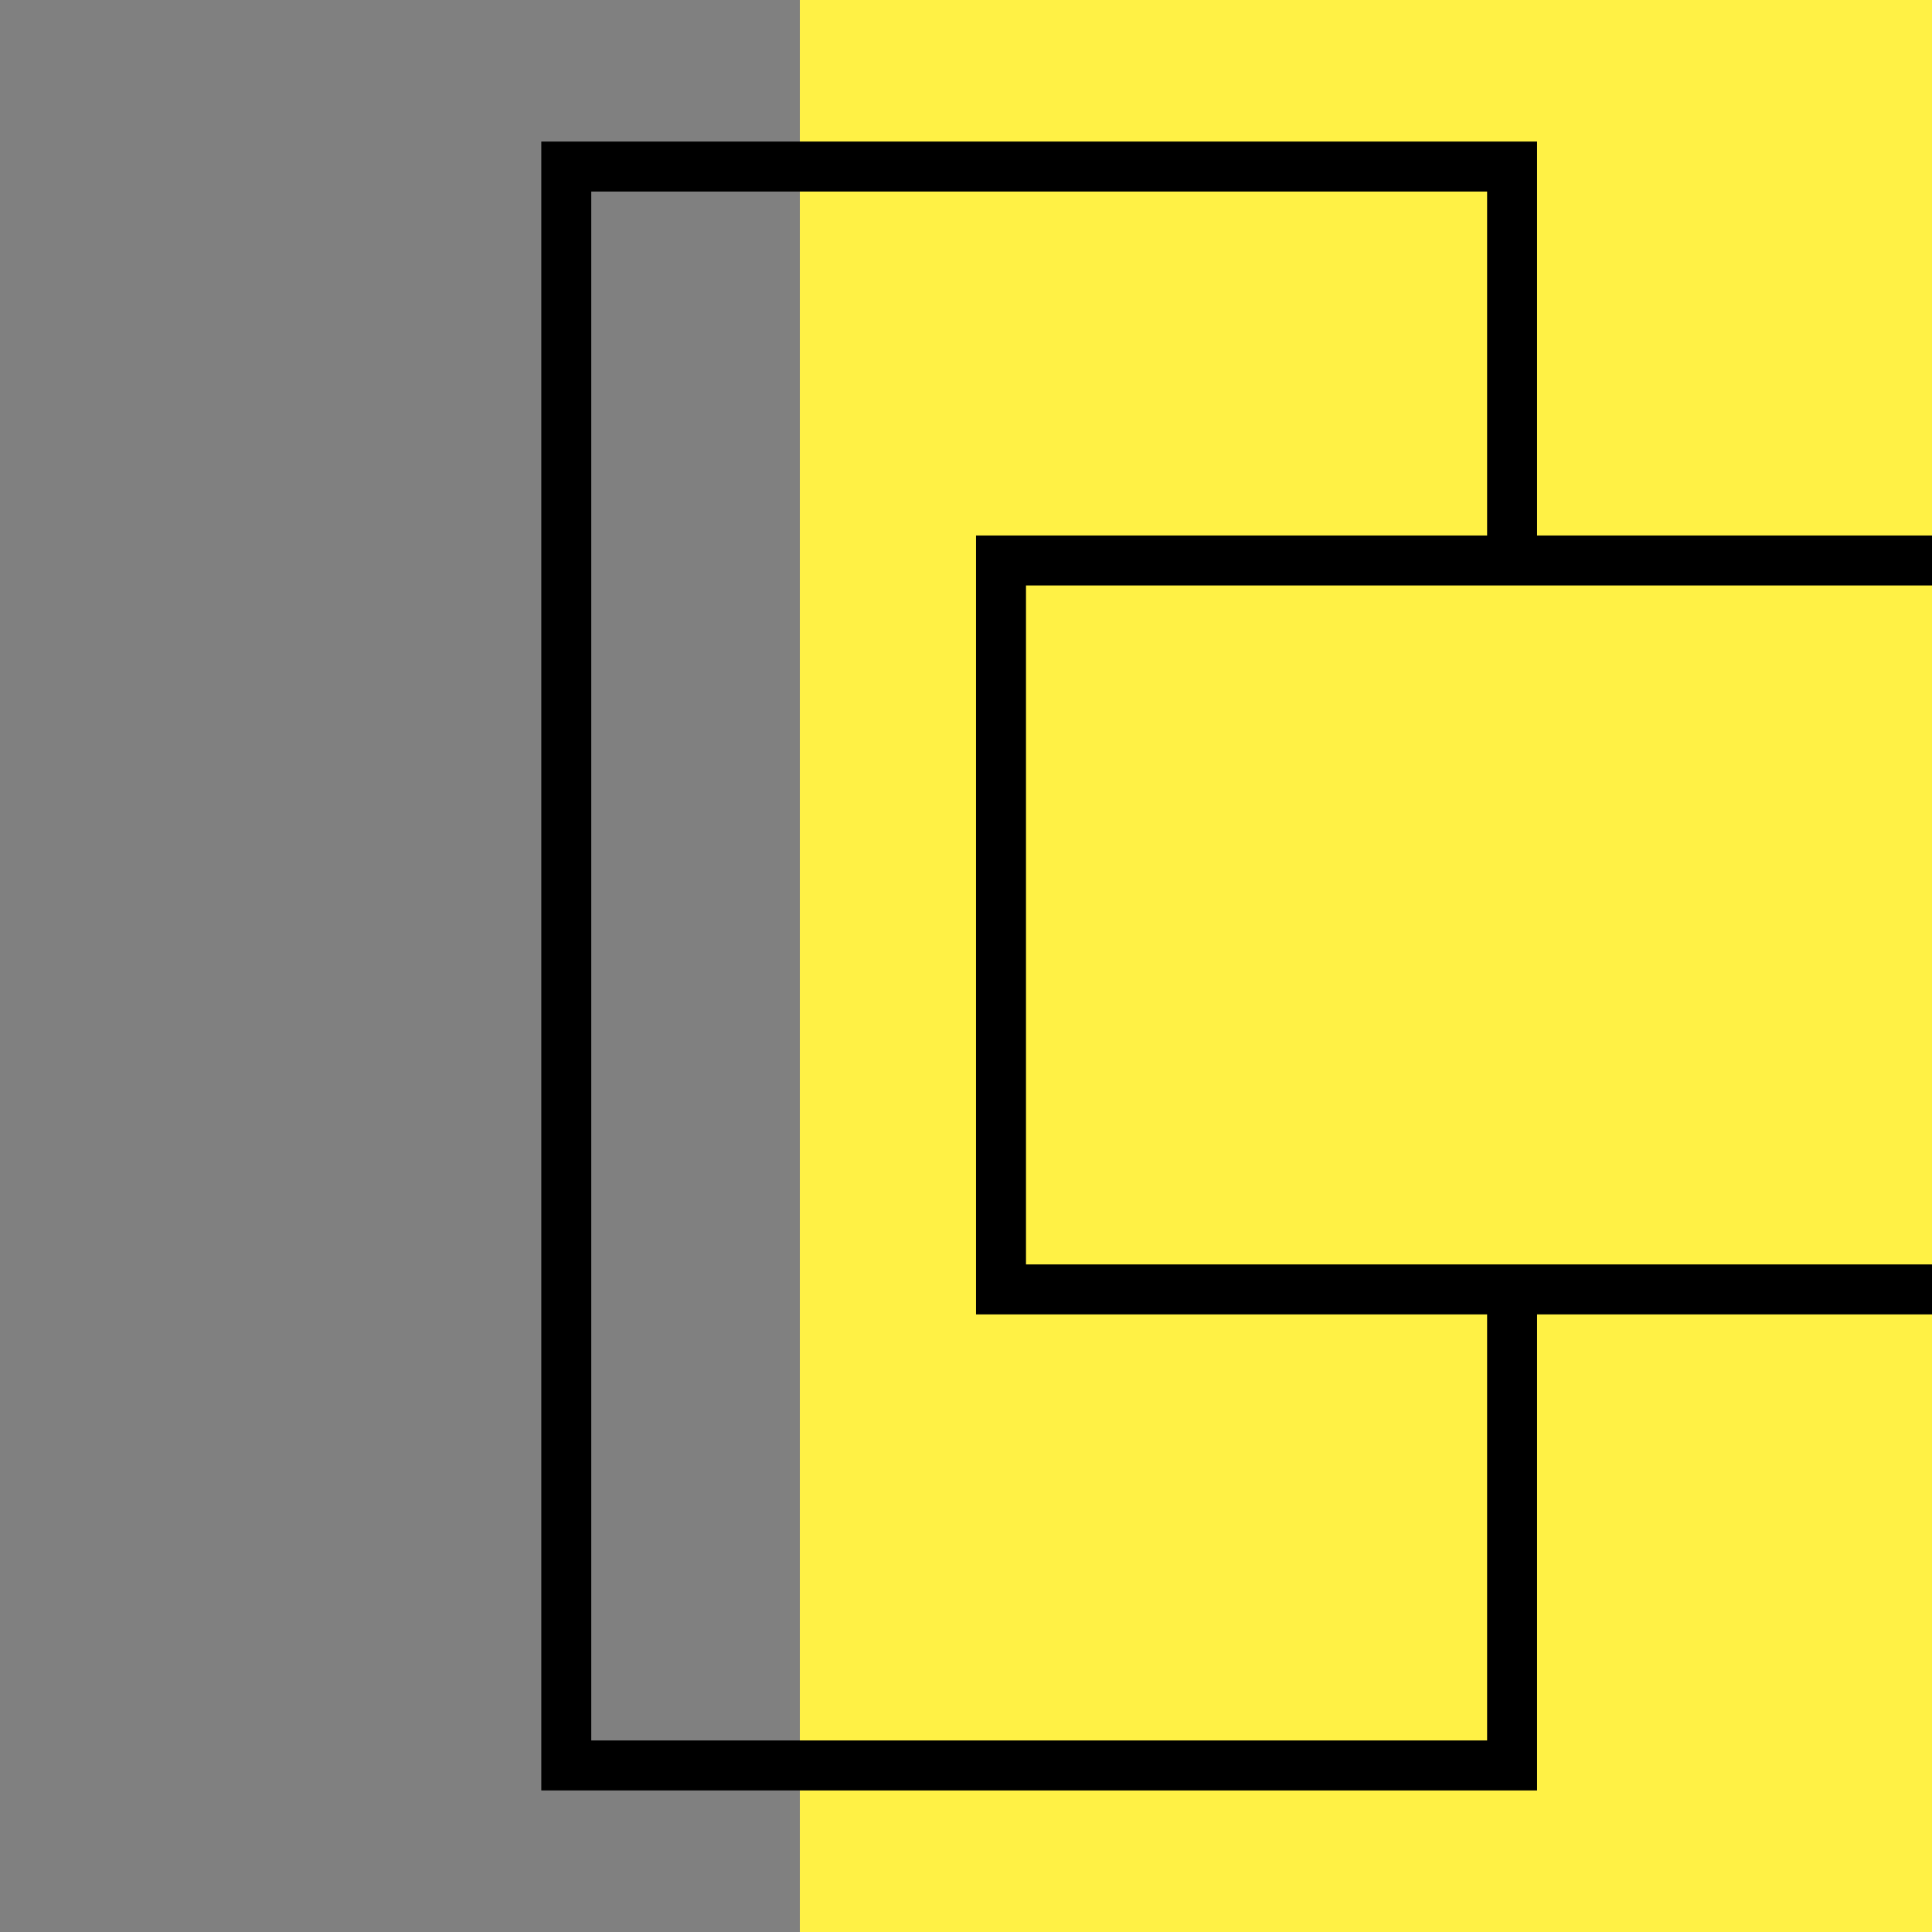 <svg width="58" height="58" viewBox="0 0 58 58" fill="none" xmlns="http://www.w3.org/2000/svg">
<rect x="0" y="0" width="58" height="58" fill="#808080" stroke="none"/>
<g clip-path="url(#clip0_3580_142633)">
<path d="M58 0H24.012V58H58V0Z" fill="#FFF145"/>
<path d="M45.394 16.692V5H17V53H45.394L45.394 38.6" stroke="black" stroke-width="1.5"/>
<path d="M30.051 16.826H59.318V25.306V38.709H30.051V25.306V16.826Z" stroke="black" stroke-width="1.5"/>
</g>
<defs>
<clipPath id="clip0_3580_142633">
<rect width="58" height="58" fill="white"/>
</clipPath>
</defs>
</svg>
